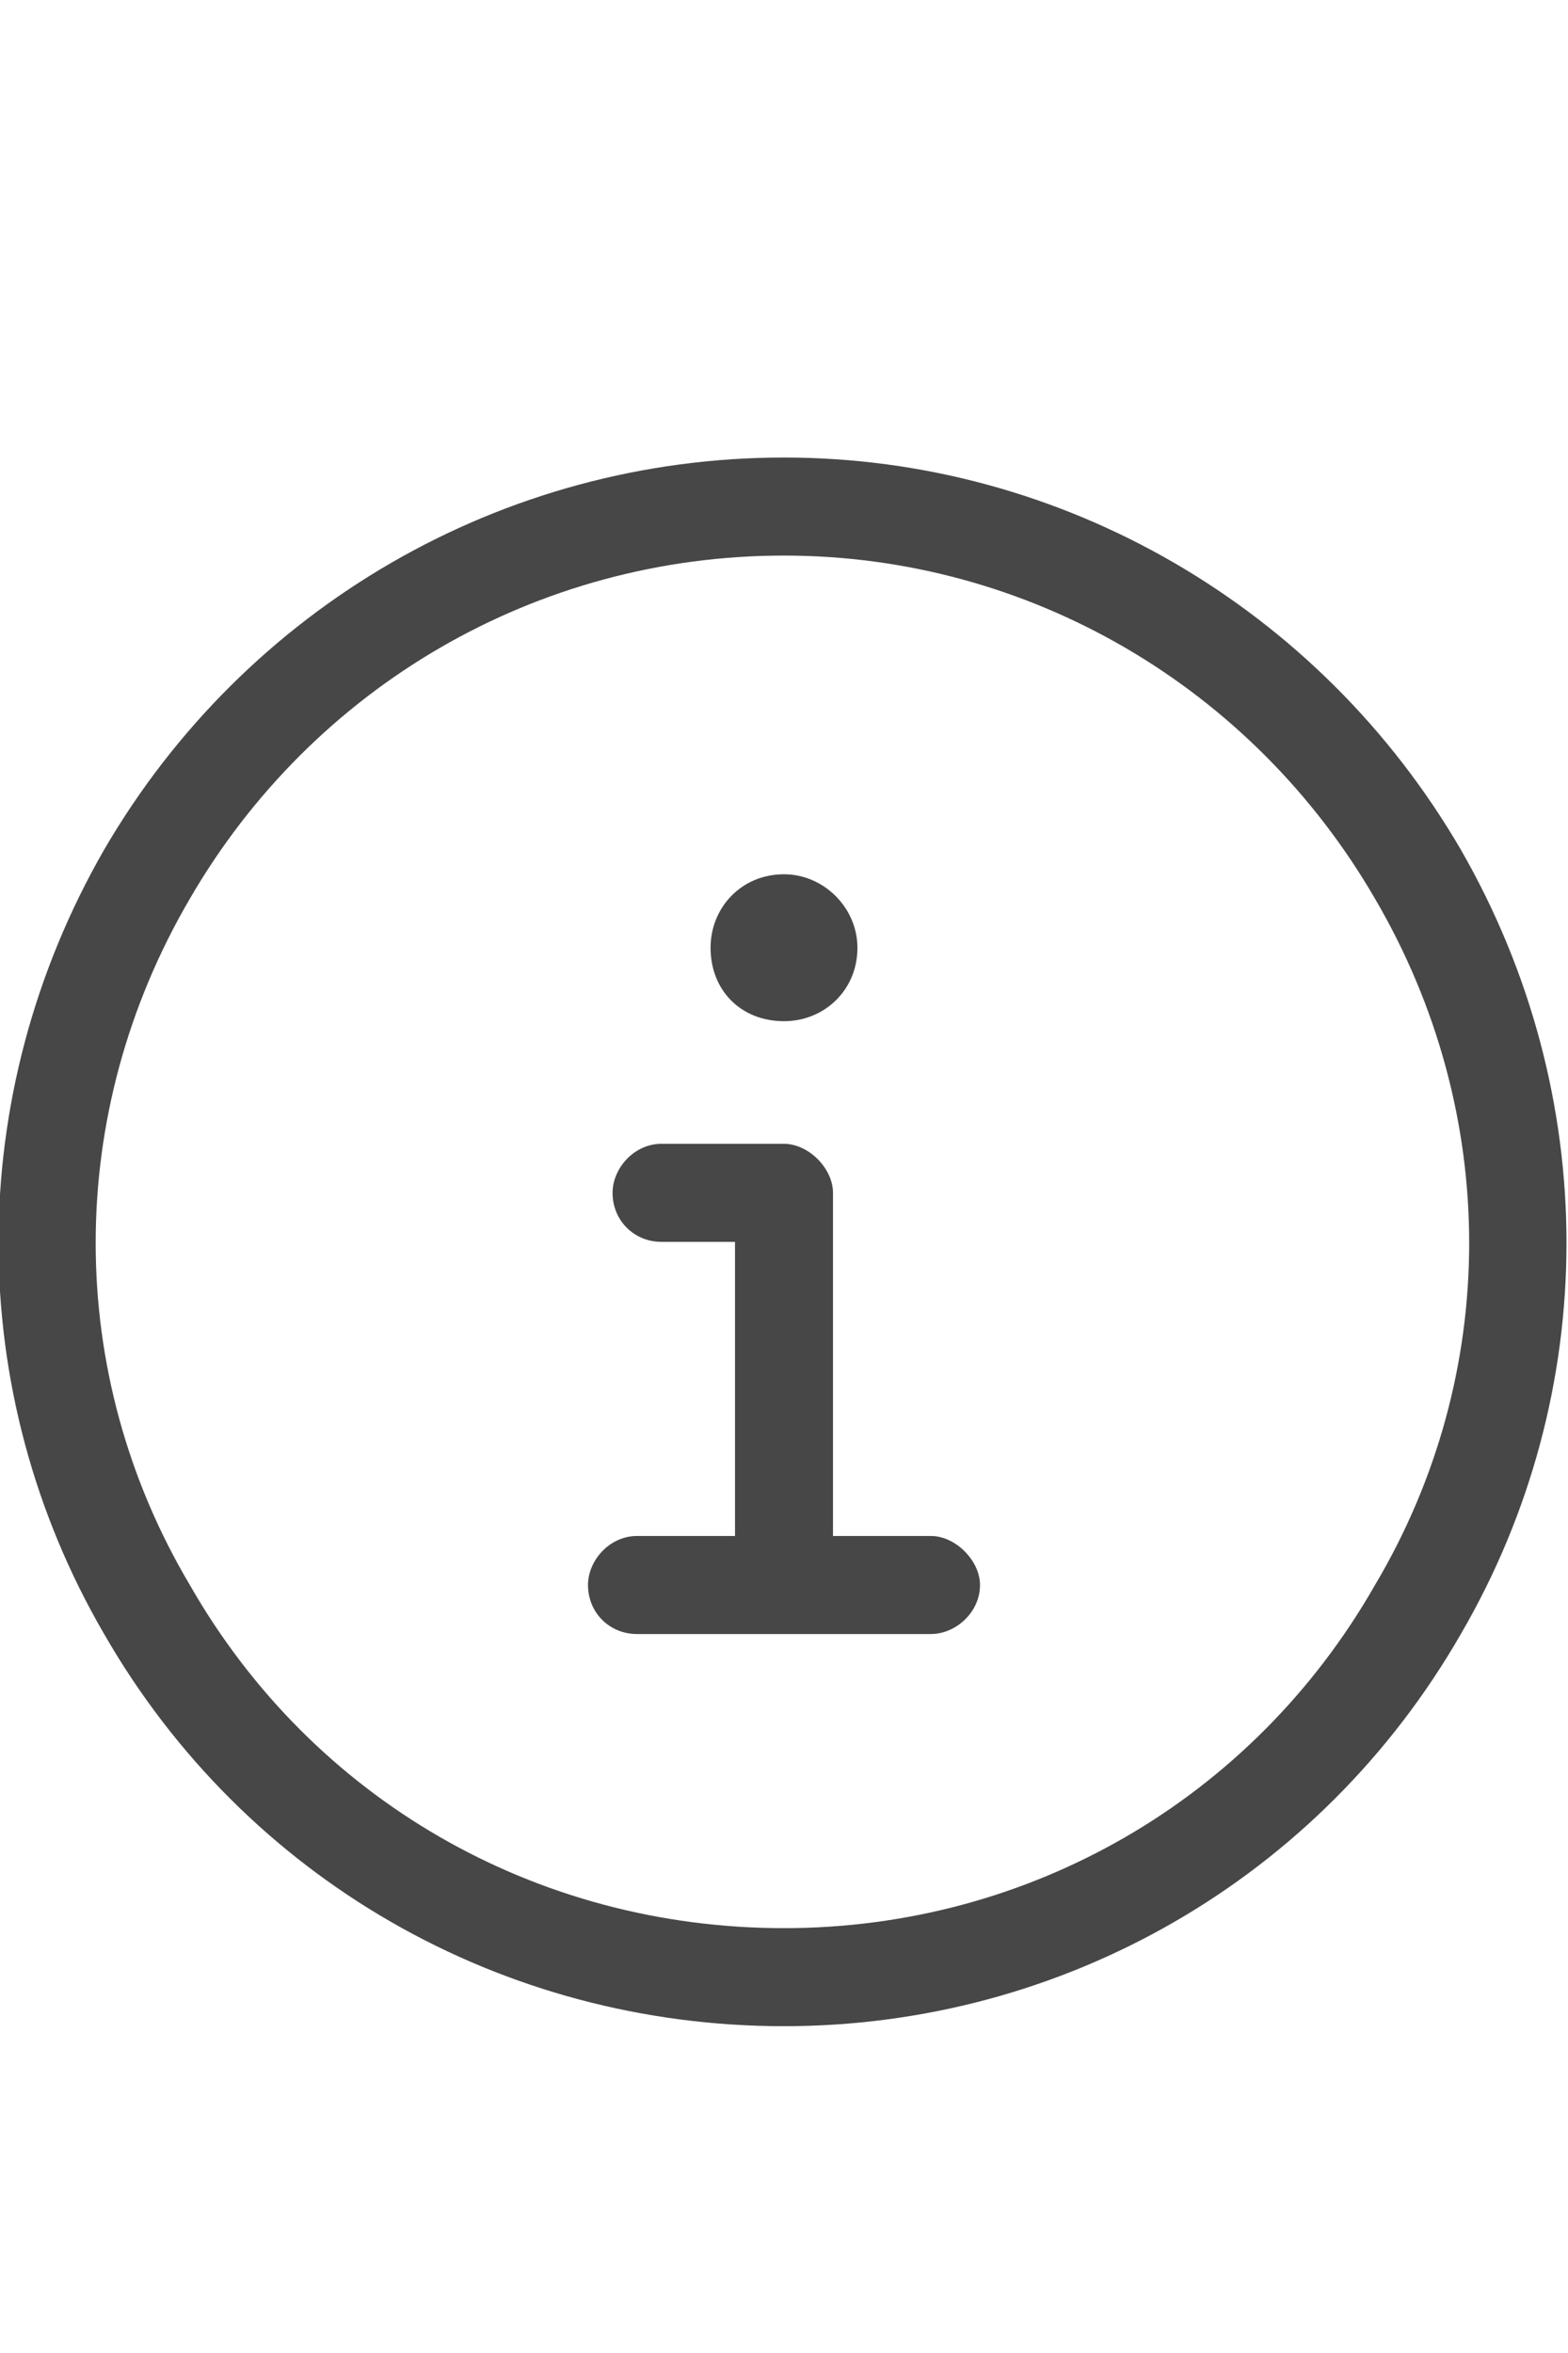 <svg width="12" height="18" viewBox="0 0 12 18" fill="none" xmlns="http://www.w3.org/2000/svg">
<g id="label-paired / caption / circle-info-caption / regular" clip-path="url(#clip0_2556_9940)">
<path id="icon" d="M6 4.25C4.102 4.25 2.391 5.258 1.453 6.875C0.492 8.516 0.492 10.508 1.453 12.125C2.391 13.766 4.102 14.75 6 14.75C7.875 14.75 9.586 13.766 10.523 12.125C11.484 10.508 11.484 8.516 10.523 6.875C9.586 5.258 7.875 4.25 6 4.25ZM6 15.5C3.844 15.5 1.875 14.375 0.797 12.5C-0.281 10.648 -0.281 8.375 0.797 6.5C1.875 4.648 3.844 3.5 6 3.5C8.133 3.5 10.102 4.648 11.18 6.5C12.258 8.375 12.258 10.648 11.18 12.5C10.102 14.375 8.133 15.5 6 15.5ZM4.875 11.75H5.625V9.5H5.062C4.852 9.5 4.688 9.336 4.688 9.125C4.688 8.938 4.852 8.75 5.062 8.75H6C6.188 8.75 6.375 8.938 6.375 9.125V11.75H7.125C7.312 11.75 7.5 11.938 7.5 12.125C7.5 12.336 7.312 12.5 7.125 12.5H4.875C4.664 12.5 4.5 12.336 4.5 12.125C4.5 11.938 4.664 11.75 4.875 11.75ZM6 7.812C5.672 7.812 5.438 7.578 5.438 7.25C5.438 6.945 5.672 6.688 6 6.688C6.305 6.688 6.562 6.945 6.562 7.25C6.562 7.578 6.305 7.812 6 7.812Z" fill="black" fill-opacity="0.72"/>
</g>
<defs>
<clipPath id="clip0_2556_9940">
<rect width="12" height="18" fill="white"/>
</clipPath>
</defs>
</svg>
